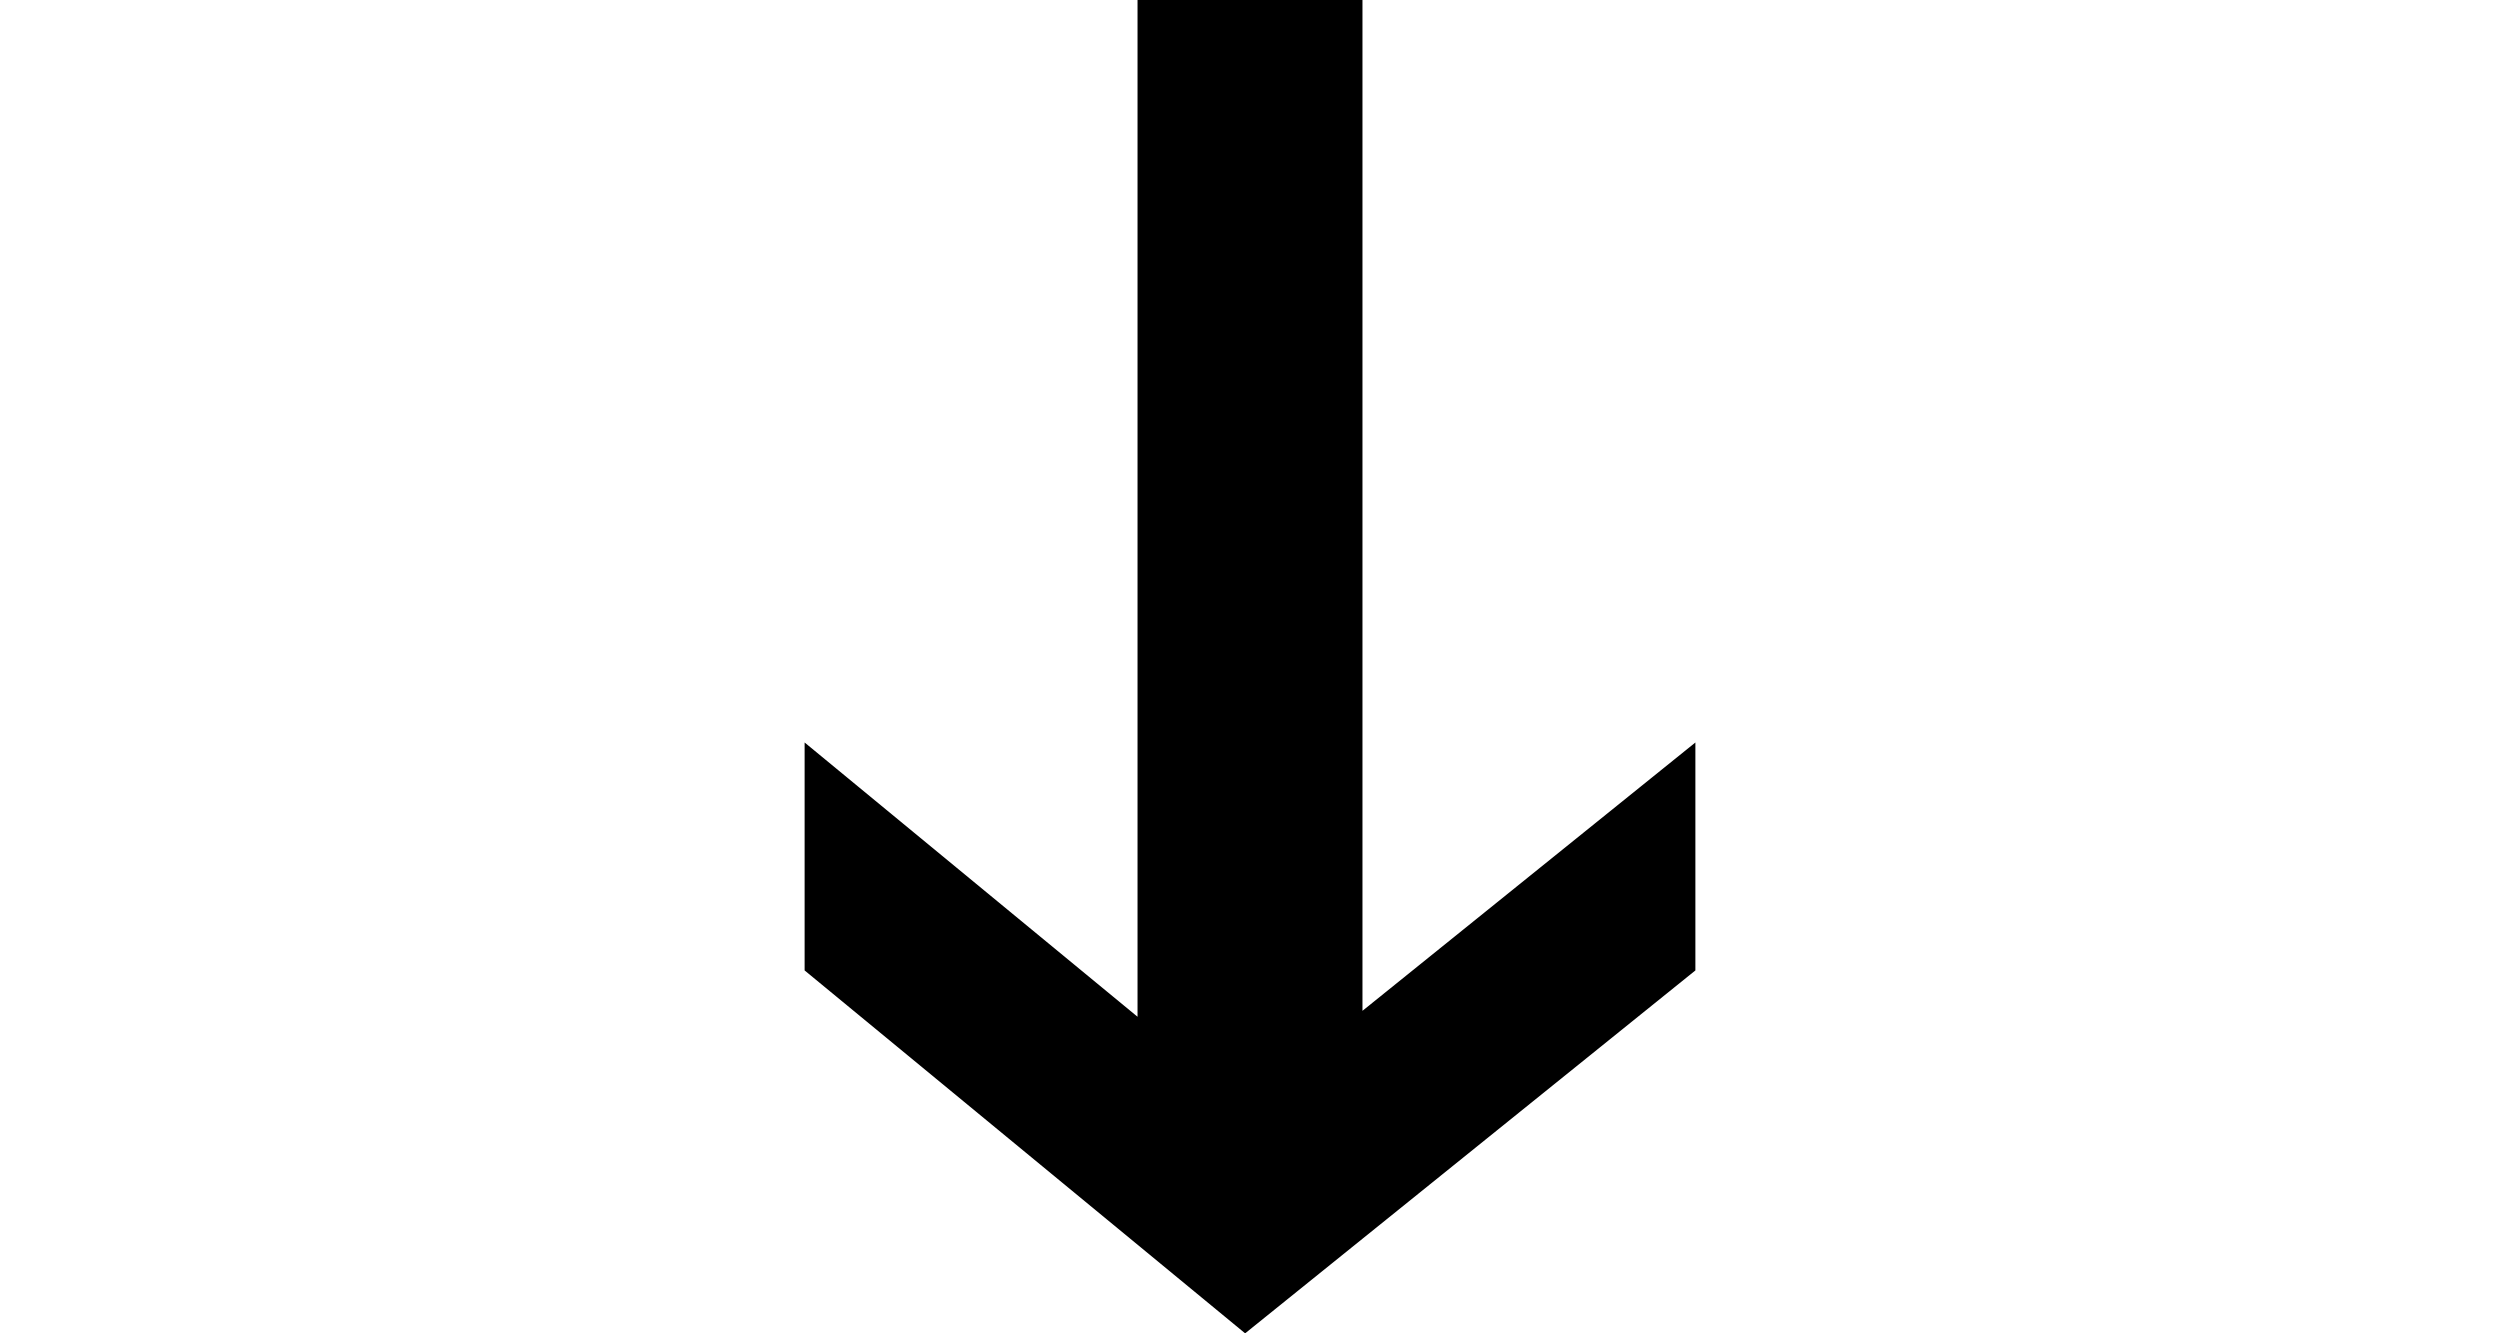 <?xml version="1.0" encoding="utf-8"?>
<!-- Generator: Adobe Illustrator 16.0.0, SVG Export Plug-In . SVG Version: 6.00 Build 0)  -->
<!DOCTYPE svg PUBLIC "-//W3C//DTD SVG 1.1//EN" "http://www.w3.org/Graphics/SVG/1.1/DTD/svg11.dtd">
<svg version="1.1" id="Capa_1" xmlns="http://www.w3.org/2000/svg" xmlns:xlink="http://www.w3.org/1999/xlink" x="0px" y="0px"
	 width="1920px" height="1024px" viewBox="0 0 1920 1024" enable-background="new 0 0 1920 1024" xml:space="preserve">
<polygon points="1302.053,745.294 1302.053,570.232 1046.377,776.311 1046.377,0.002 873.623,0.002 873.623,780.868 
	617.947,570.232 617.947,745.294 956.262,1024.002 "/>
</svg>
